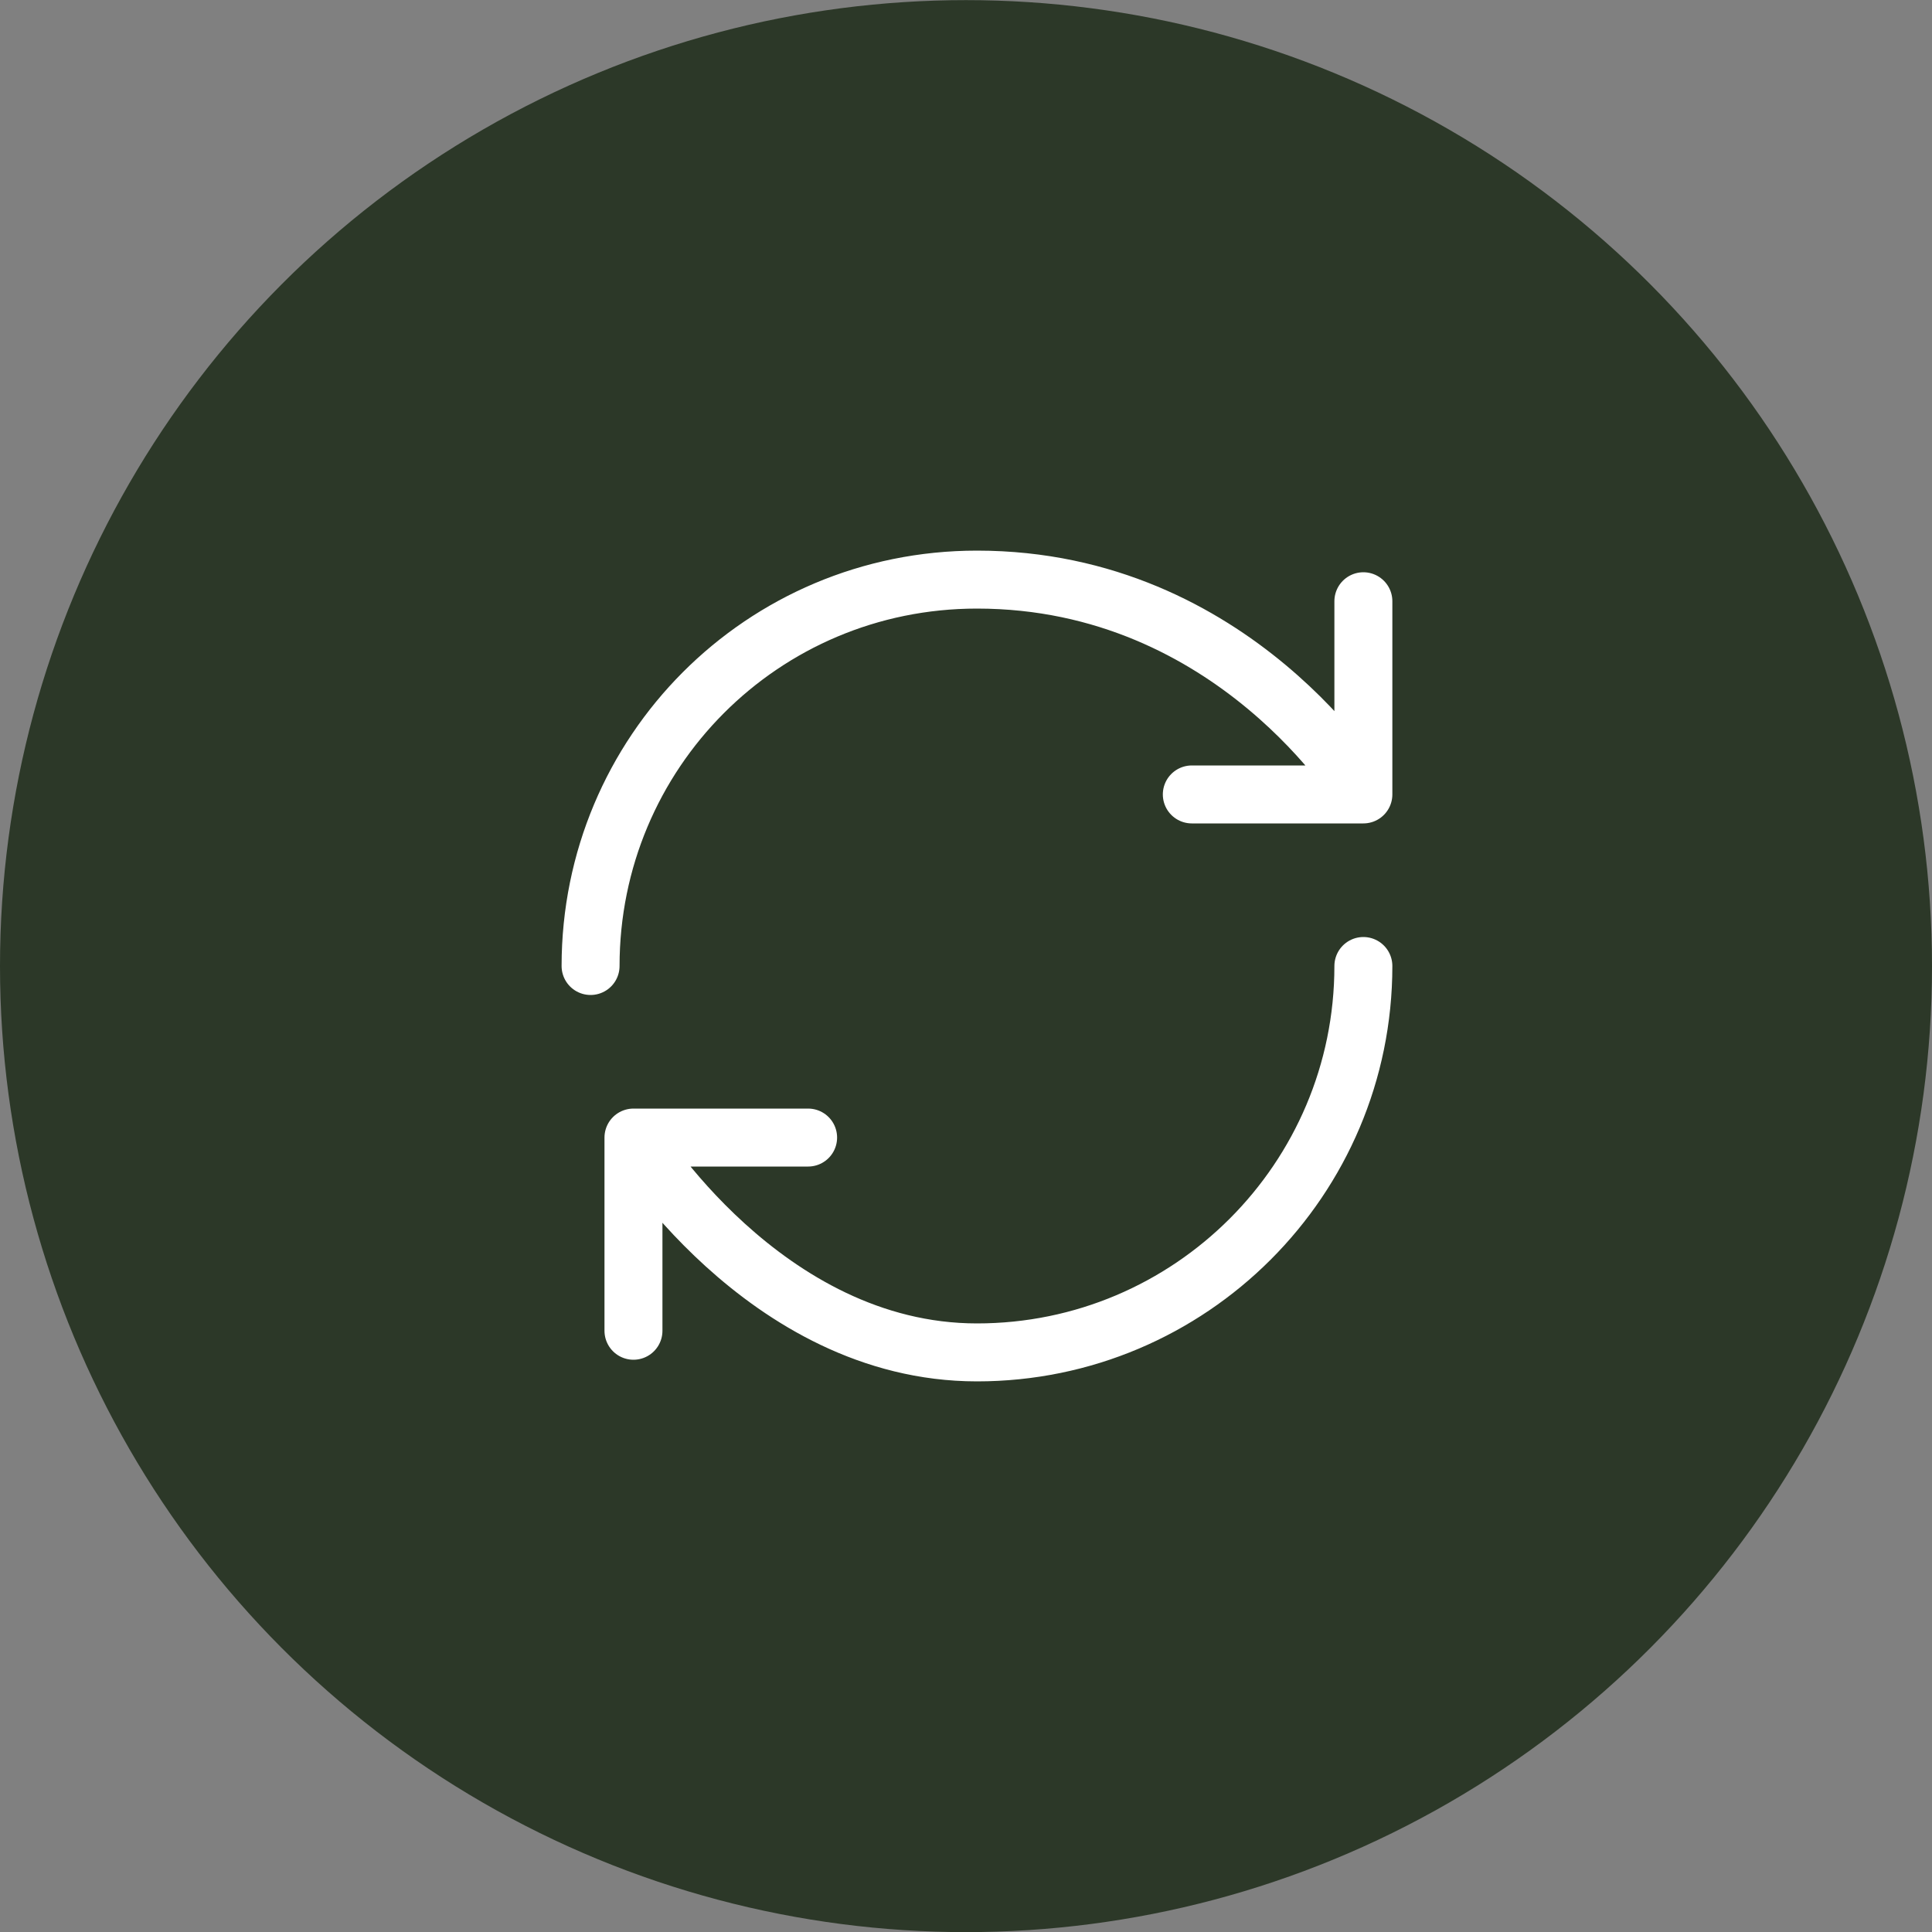<svg width="50" height="50" viewBox="0 0 50 50" fill="none" xmlns="http://www.w3.org/2000/svg">
<rect x="0" y="0" width="50" height="50" fill="#808080" stroke="none"/>
<circle cx="25" cy="25.003" r="25" fill="#2C3828"/>
<path d="M35.284 25C35.284 30.52 30.804 35 25.284 35C19.764 35 16.394 29.44 16.394 29.44M16.394 29.44H20.914M16.394 29.44V34.44M15.284 25C15.284 19.48 19.724 15 25.284 15C31.954 15 35.284 20.56 35.284 20.56M35.284 20.56V15.56M35.284 20.56H30.844" stroke="white" stroke-width="1.5" stroke-linecap="round" stroke-linejoin="round"/>
</svg>
